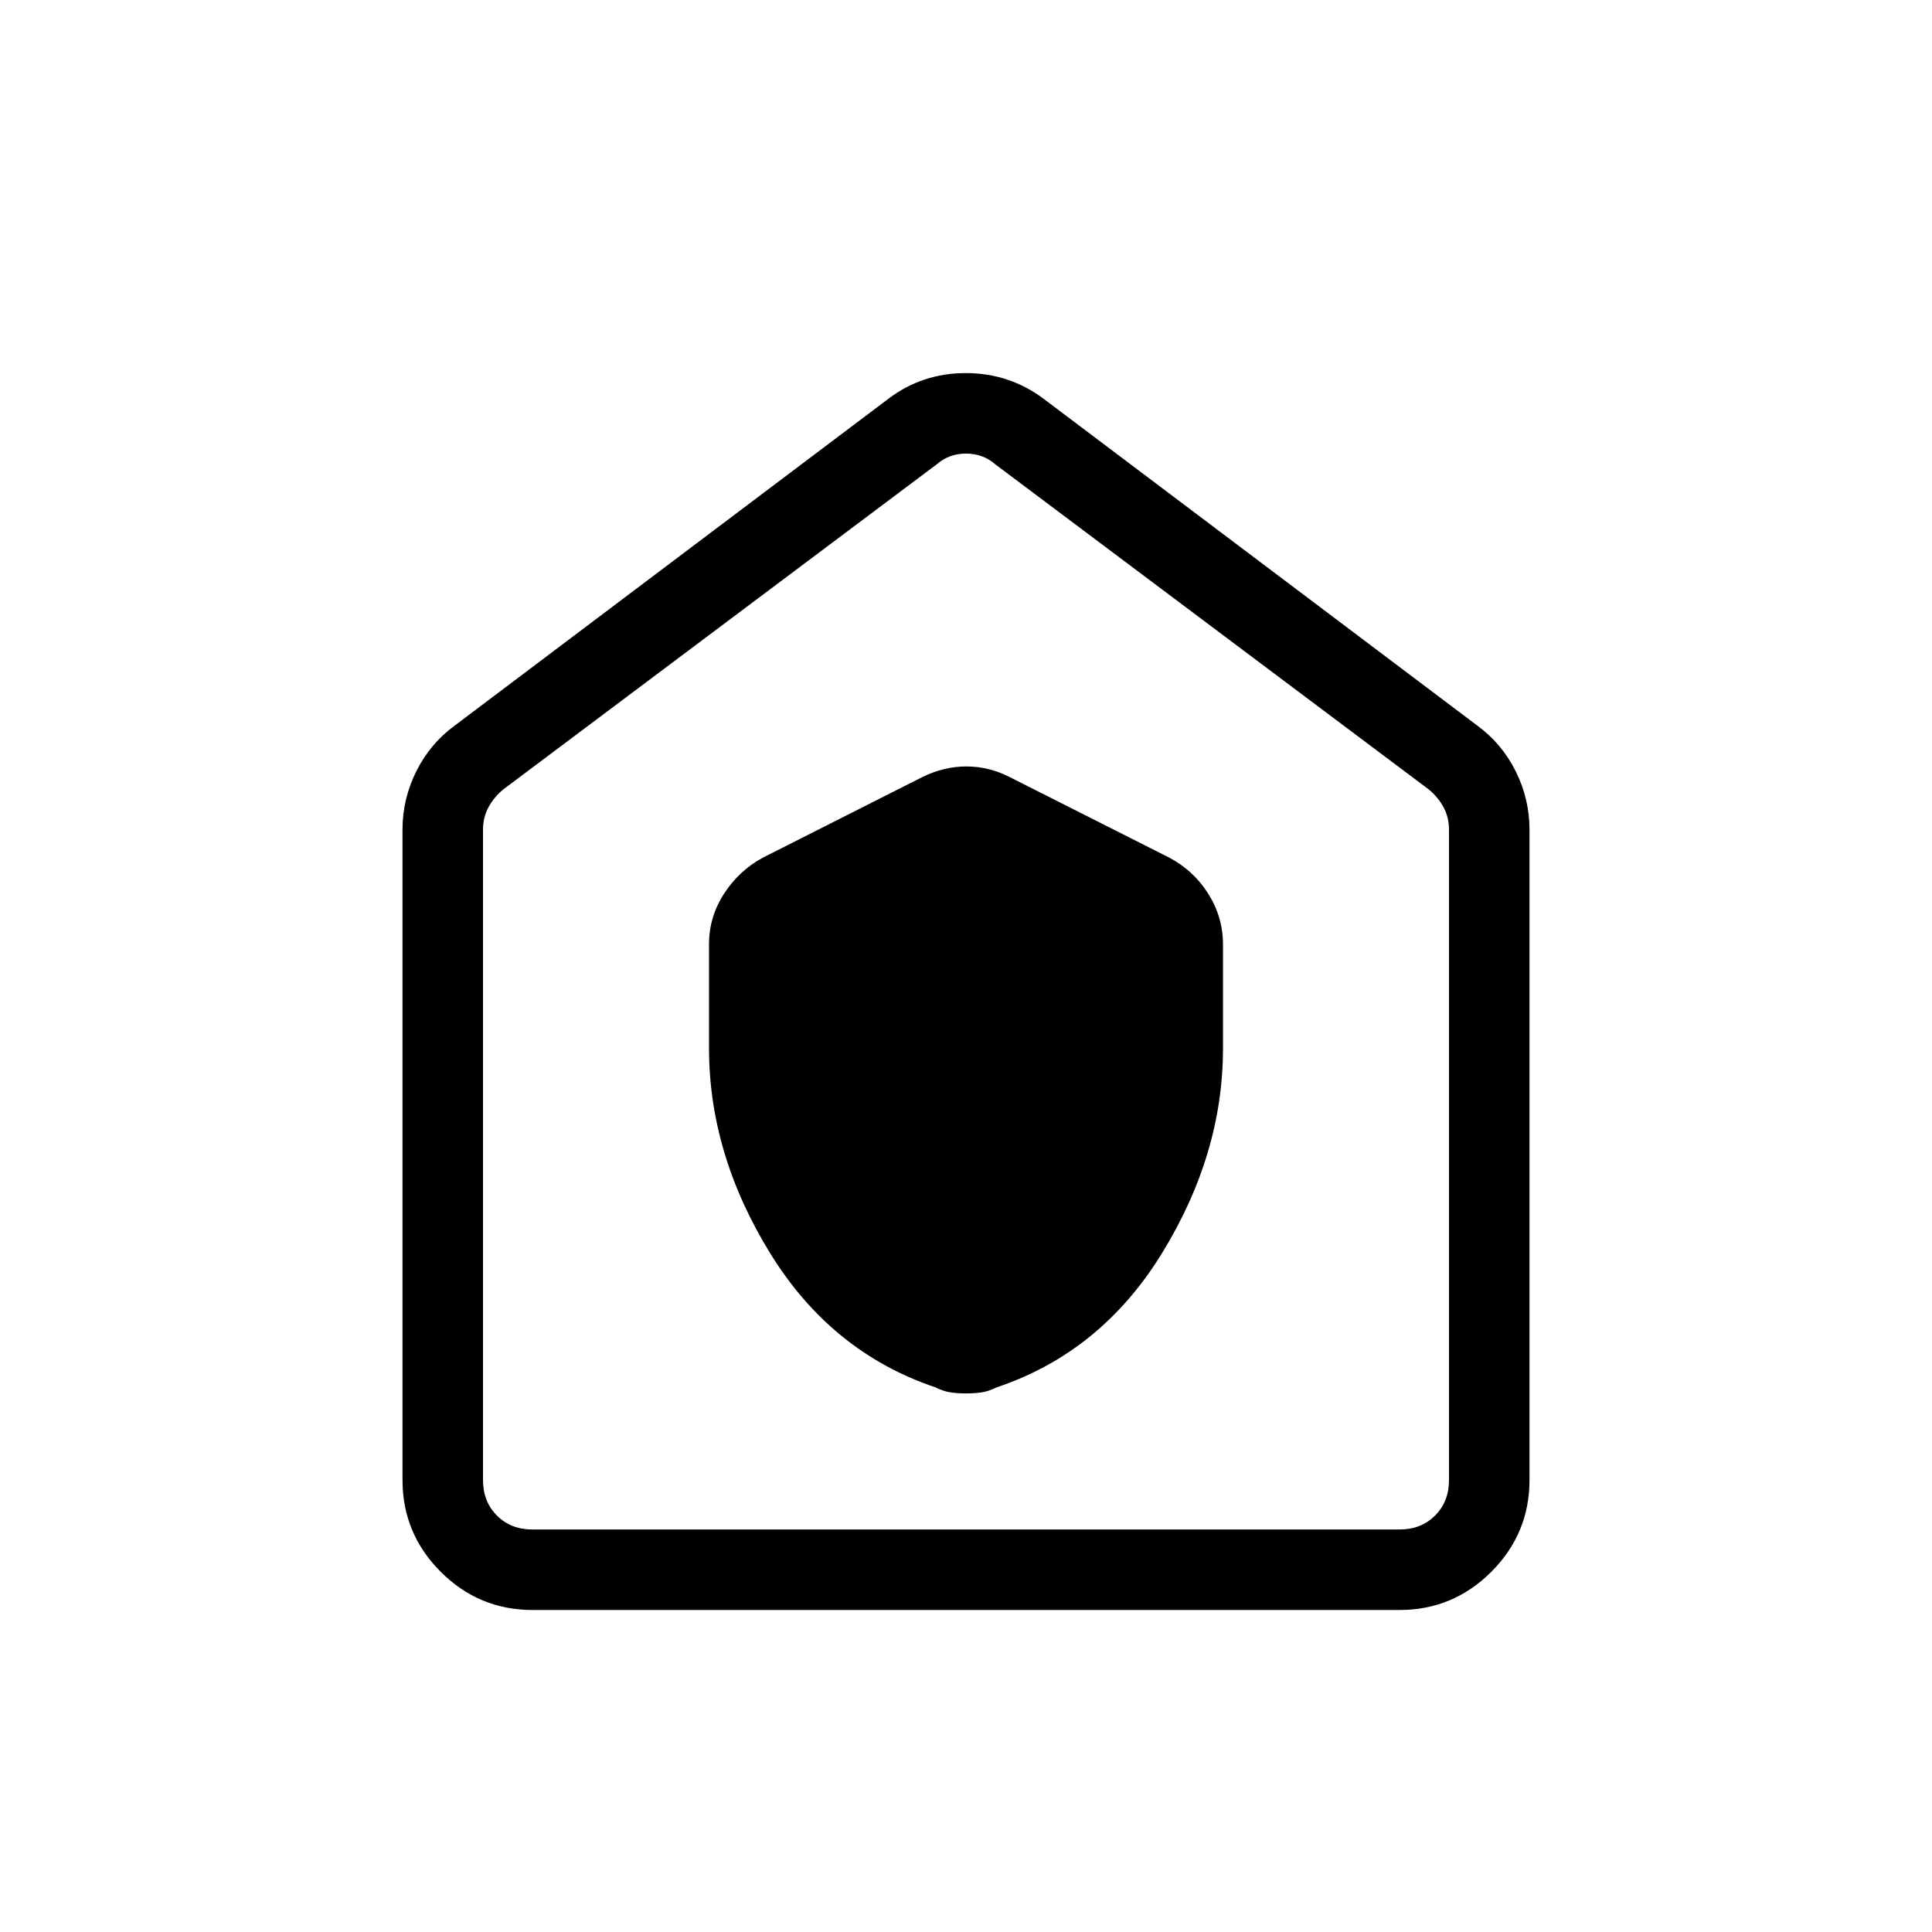 <svg xmlns="http://www.w3.org/2000/svg" height="24" viewBox="0 -960 960 960" width="24"><path d="M352.307-439.134q0 52.519 30.33 101.779t82.209 66.74q3.992 2 7.585 2.5 3.592.5 7.584.5 3.992 0 7.584-.5 3.593-.5 7.585-2.5 51.893-17.385 82.201-66.667 30.308-49.282 30.308-101.744v-51.667q0-13.609-7.322-25.218-7.322-11.608-19.525-18.012l-79.231-40q-10.317-5.231-21.427-5.231-11.111 0-21.803 5.231L379.12-533.87q-11.889 6.408-19.351 17.946-7.462 11.539-7.462 25.066v51.724ZM264.615-160q-26.654 0-45.634-18.981Q200-197.961 200-224.615v-323.077q0-15.347 6.865-29.077 6.866-13.731 18.981-22.616l215.385-162.308q16.907-12.923 38.646-12.923 21.738 0 38.892 12.923l215.385 162.308q12.115 8.885 18.981 22.616Q760-563.039 760-547.692v323.077q0 26.654-18.981 45.634Q722.039-160 695.385-160h-430.77Zm0-40h430.77q10.769 0 17.692-6.923T720-224.615v-323.077q0-6.154-2.692-11.154-2.693-5-7.308-8.846L494.615-729.231q-6.154-5.384-14.615-5.384t-14.615 5.384L250-567.692q-4.615 3.846-7.308 8.846-2.692 5-2.692 11.154v323.077q0 10.769 6.923 17.692T264.615-200ZM480-467.692Z"/></svg>